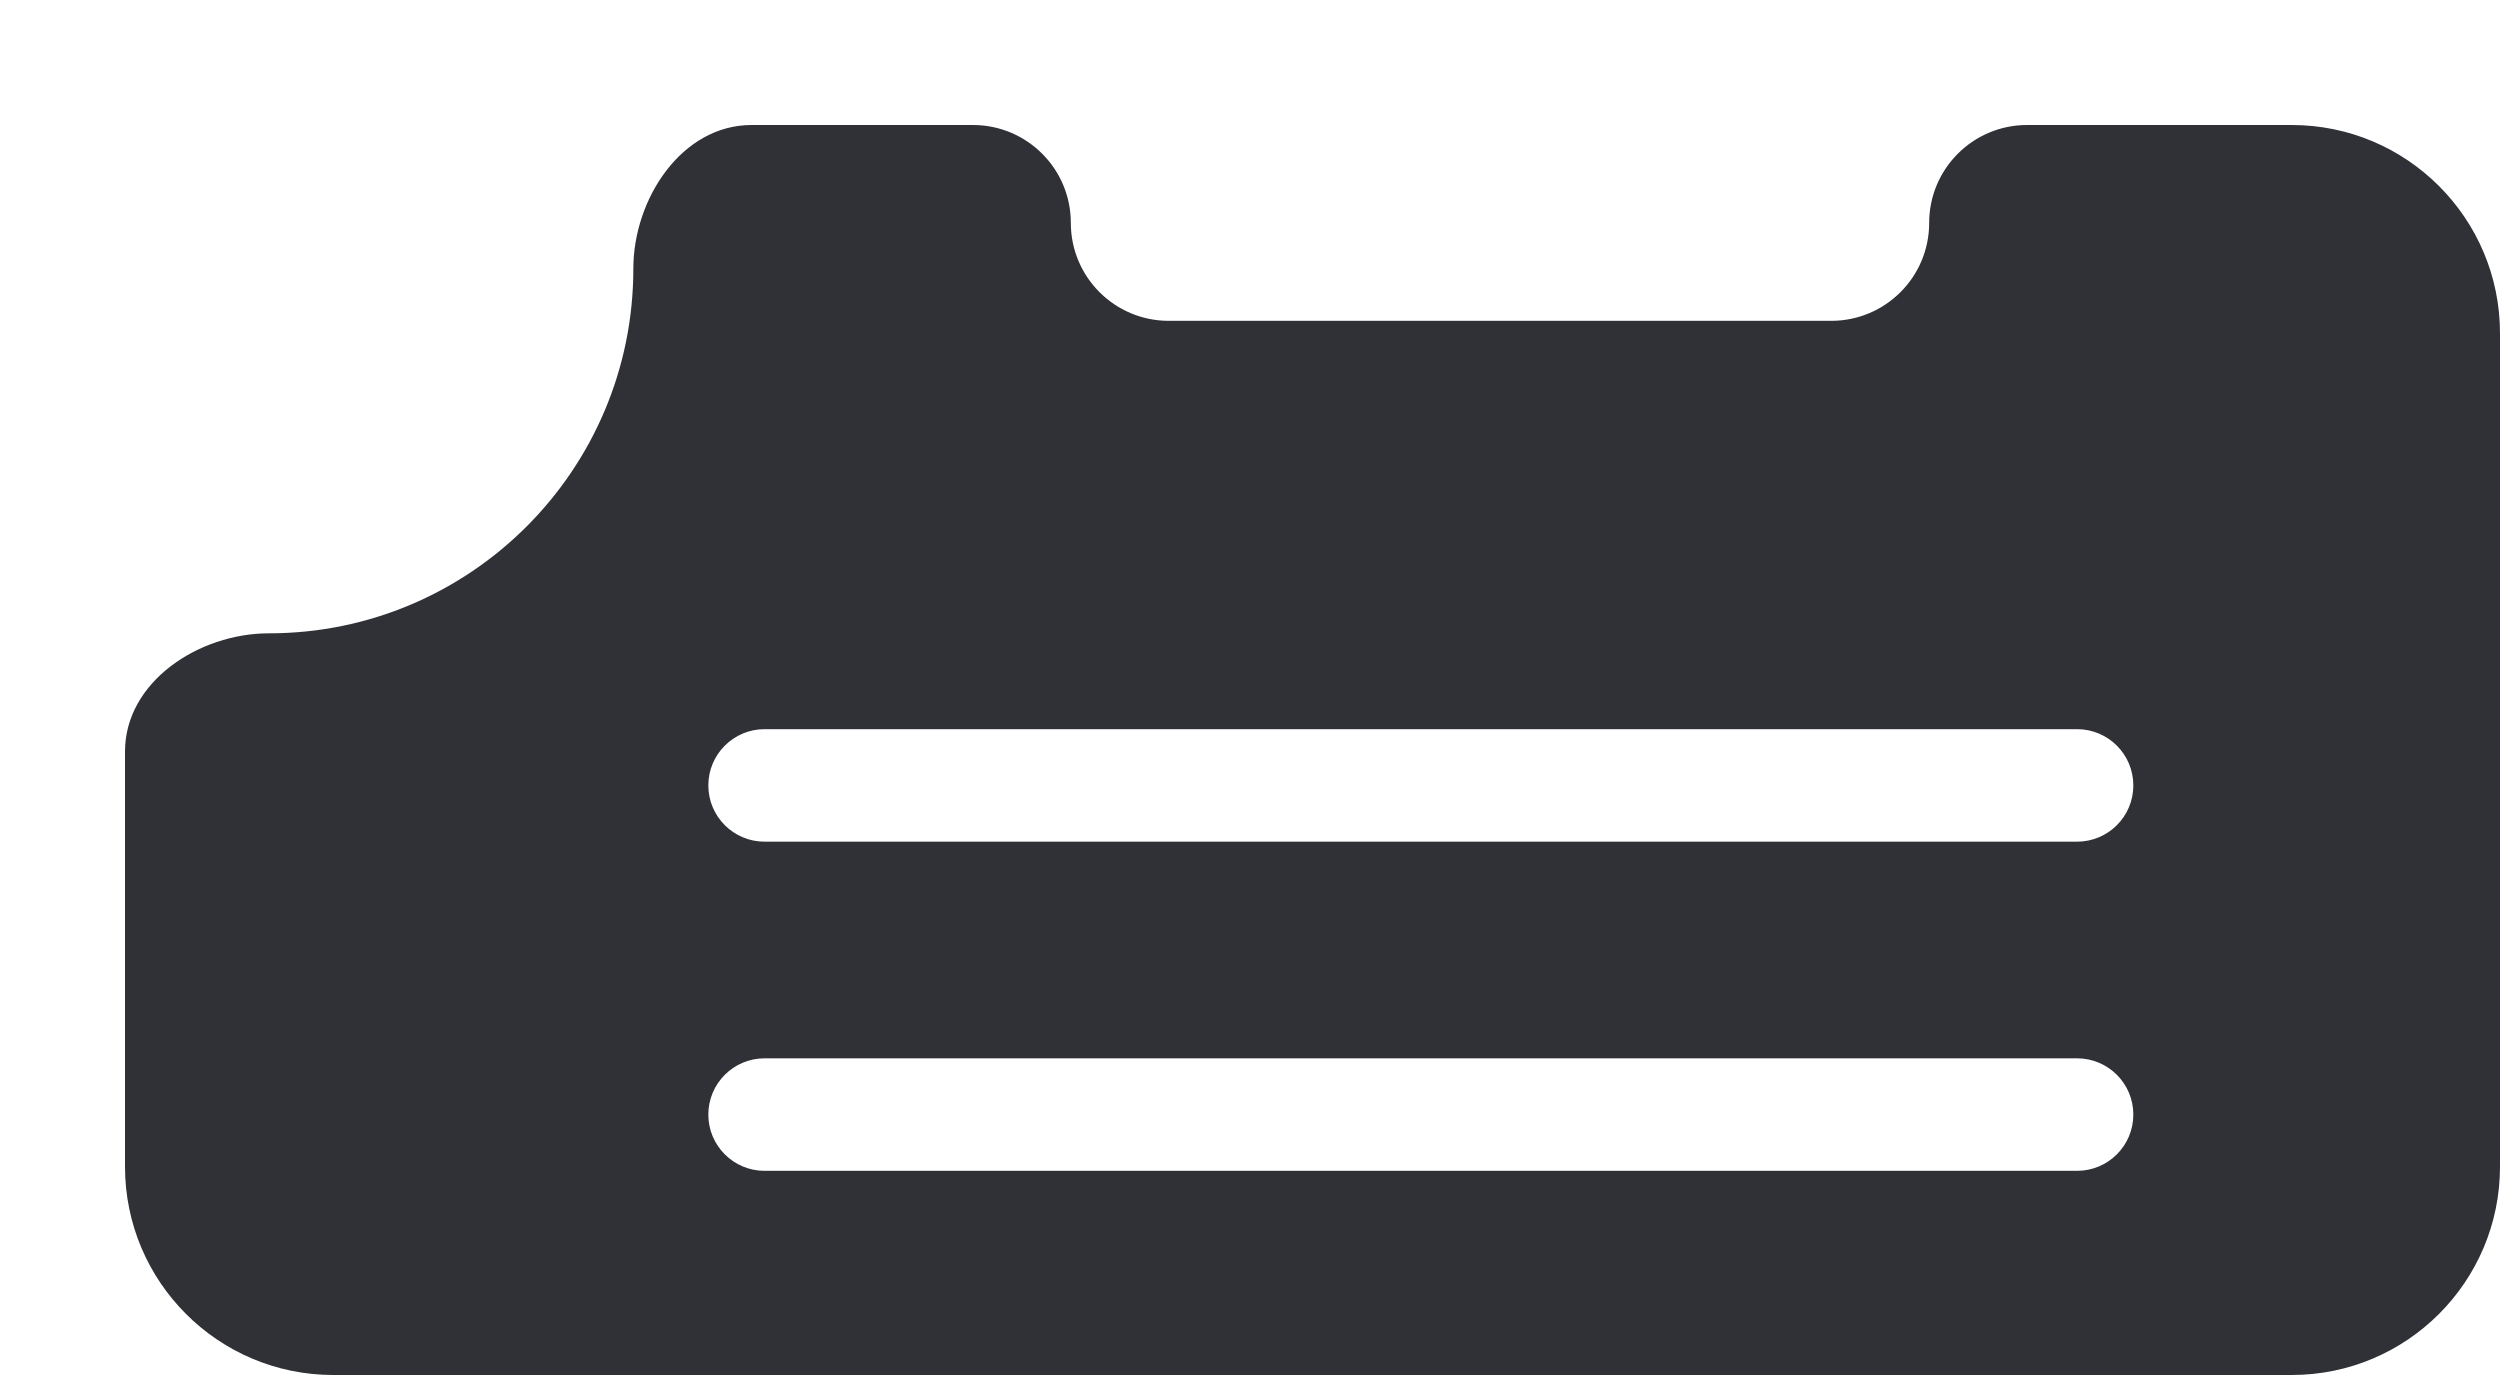 <svg width="600" height="330" viewBox="0 0 600 330" fill="none" xmlns="http://www.w3.org/2000/svg">
<path fill-rule="evenodd" clip-rule="evenodd" d="M257 53.5C257 40.521 246.479 30 233.5 30H180.395C163.615 30 152 47.72 152 64.5C152 112.825 112.825 152 64.5 152C47.72 152 30 163.615 30 180.395V280C30 307.614 52.386 330 80 330H550C577.614 330 600 307.614 600 280V80C600 52.386 577.614 30 550 30H486.5C473.521 30 463 40.521 463 53.5C463 66.479 452.479 77 439.5 77H280.5C267.521 77 257 66.479 257 53.5ZM170 267.5C170 260.044 176.044 254 183.5 254H498.5C505.956 254 512 260.044 512 267.5C512 274.956 505.956 281 498.5 281H183.5C176.044 281 170 274.956 170 267.5ZM512 188.5C512 181.044 505.956 175 498.5 175H183.5C176.044 175 170 181.044 170 188.5C170 195.956 176.044 202 183.5 202H498.5C505.956 202 512 195.956 512 188.5Z" fill="#2F3136"/>
</svg>
